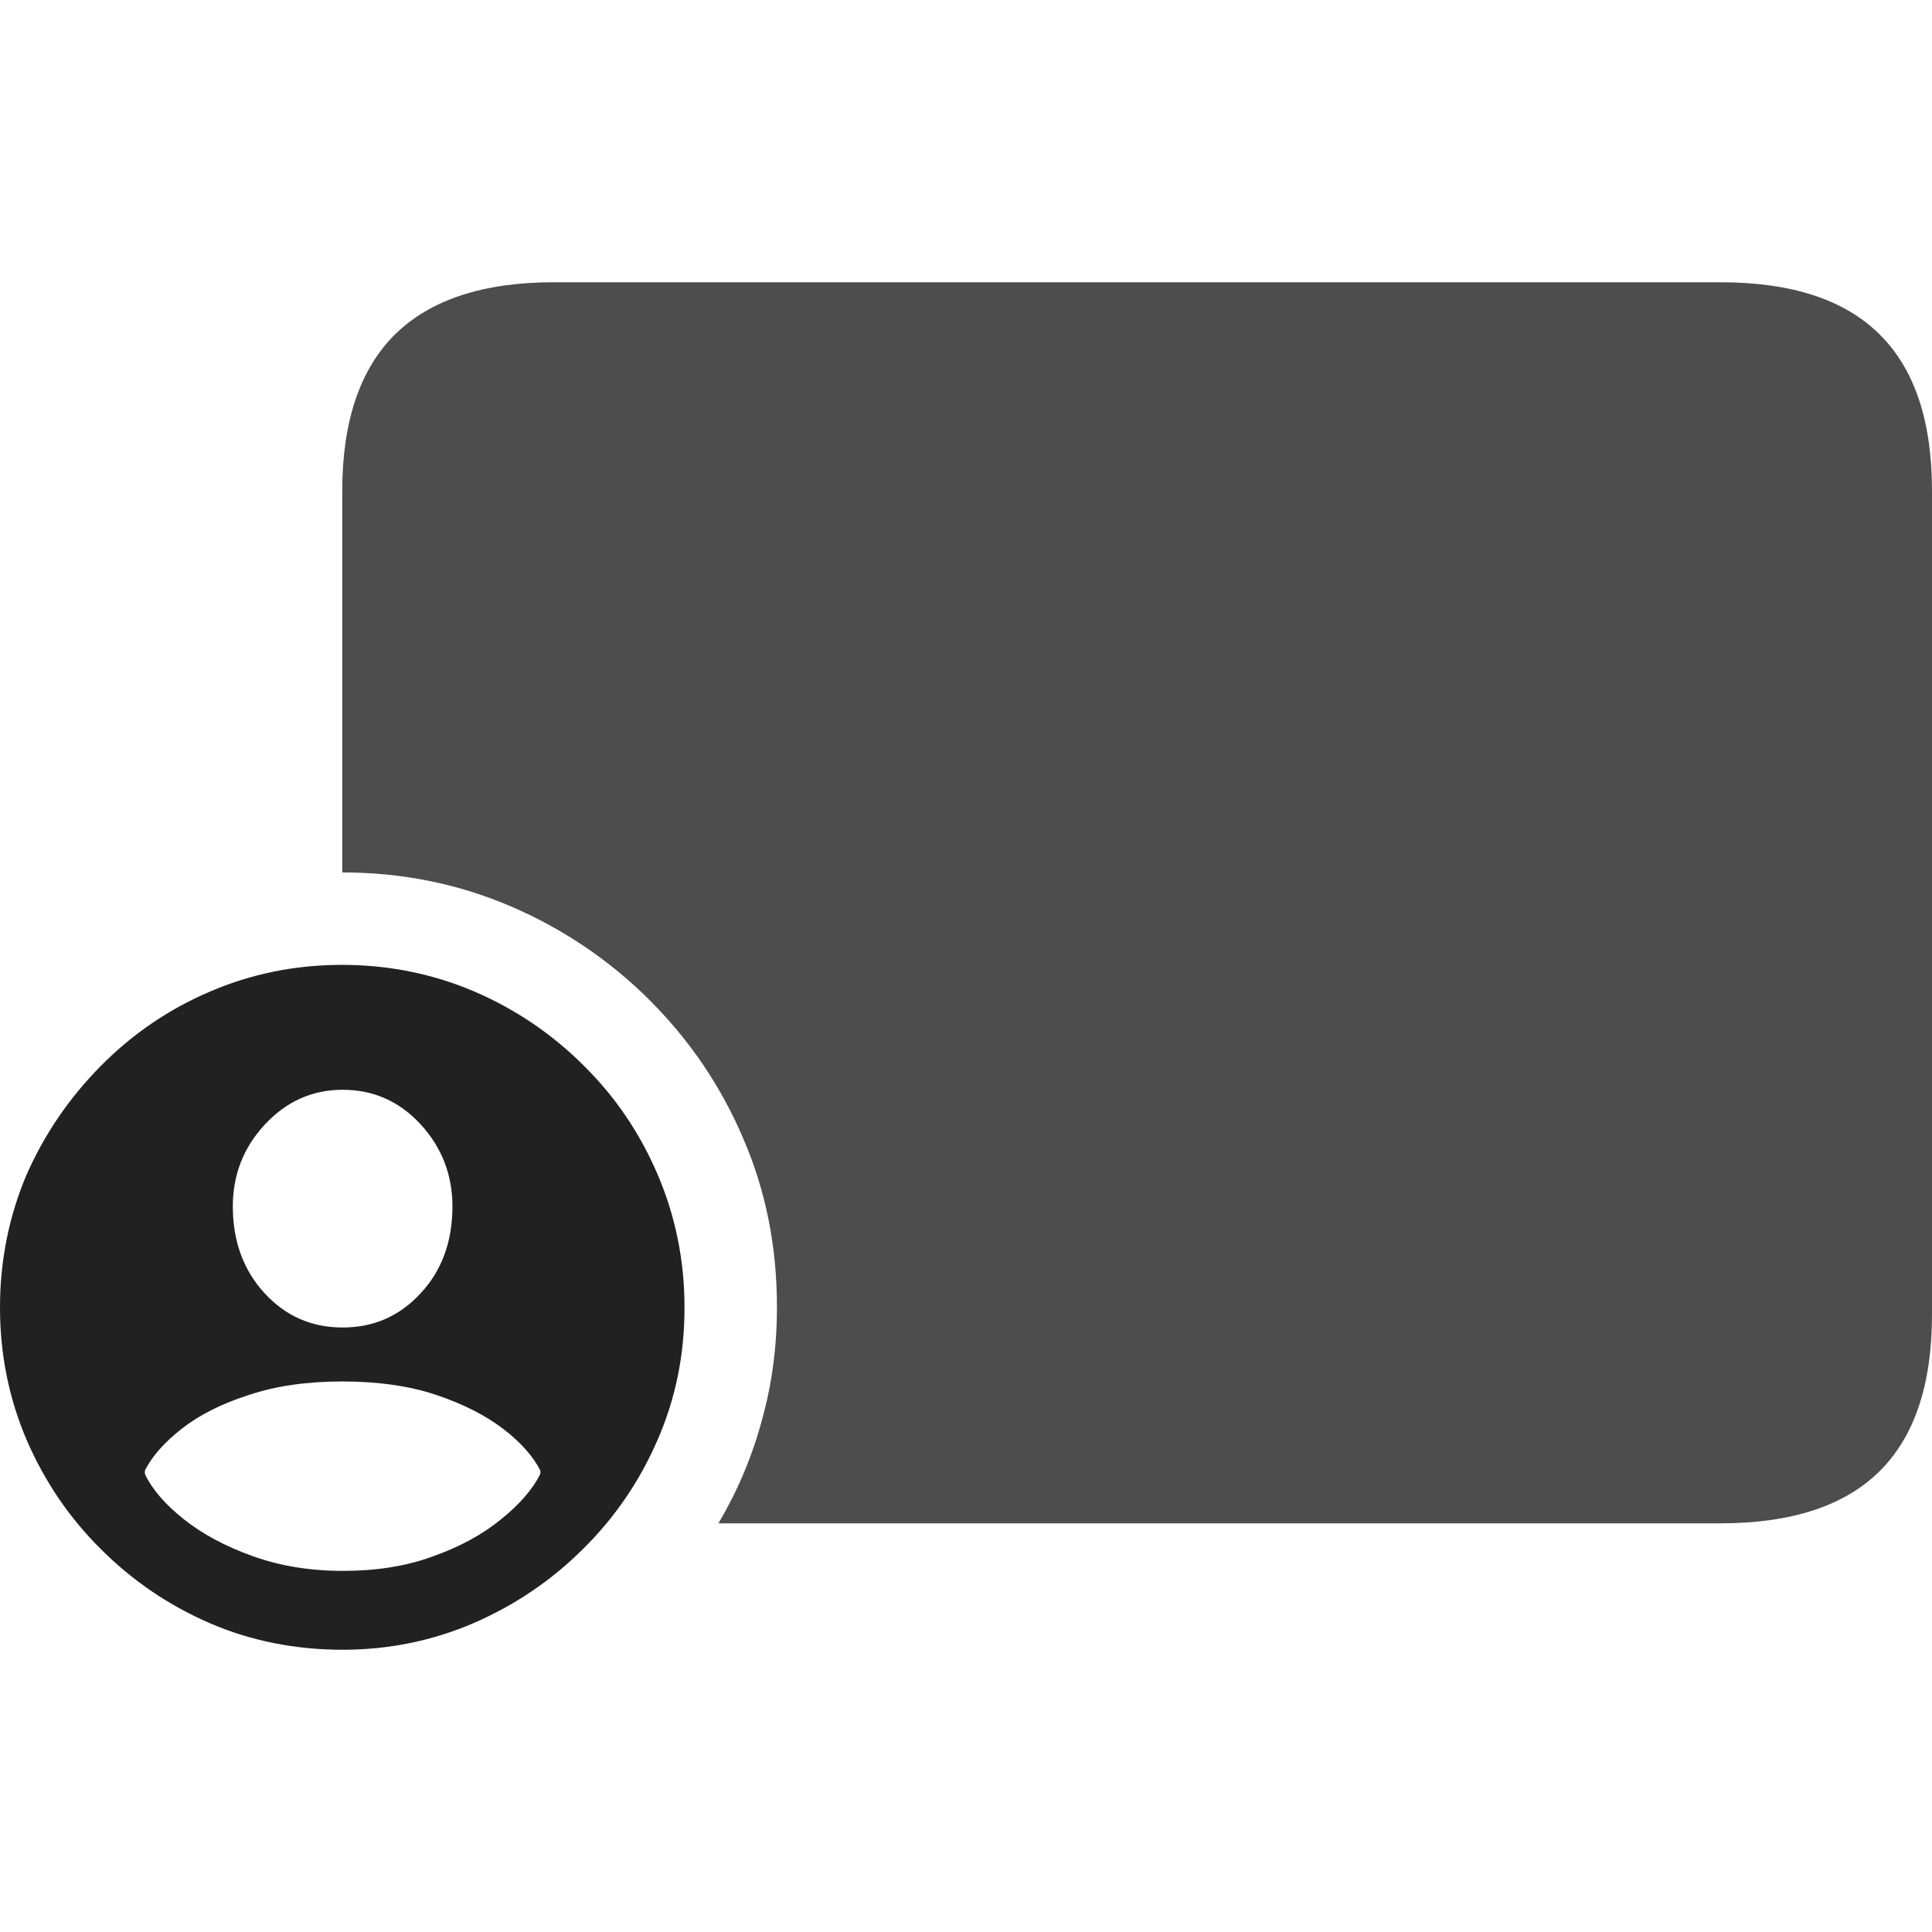 <?xml version="1.0" ?><!-- Generator: Adobe Illustrator 25.0.0, SVG Export Plug-In . SVG Version: 6.00 Build 0)  --><svg xmlns="http://www.w3.org/2000/svg" xmlns:xlink="http://www.w3.org/1999/xlink" version="1.1" id="Layer_1" x="0px" y="0px" viewBox="0 0 512 512" style="enable-background:new 0 0 512 512;" xml:space="preserve">
<path d="M190.4,403.7h265.5c18.8,0,32.9-4.6,42.2-13.8c9.3-9.2,13.9-23.1,13.9-41.5V130.1c0-18.5-4.6-32.3-13.9-41.5  c-9.3-9.2-23.3-13.8-42.2-13.8H146.8c-18.7,0-32.7,4.6-42.1,13.8c-9.3,9.2-14,23.1-14,41.5v101.1c15.8,0,30.7,3,44.7,9  c13.9,6,26.2,14.3,36.8,24.9c10.6,10.6,18.9,22.8,24.8,36.7c6,13.9,8.9,28.7,8.9,44.6c0,10.4-1.3,20.4-4,30  C199.3,386.1,195.4,395.2,190.4,403.7z" class="hierarchical-0:secondary SFSymbolsPreview4D4D4D" style="fill: #4D4D4D;"/>
<path d="M90.8,437.2c12.3,0,23.9-2.4,34.8-7.1c11-4.8,20.6-11.3,29-19.7c8.4-8.3,15-18,19.7-28.9c4.8-11,7.1-22.6,7.1-35  c0-12.5-2.4-24.2-7.1-35.2c-4.7-11-11.2-20.6-19.6-28.9c-8.3-8.3-18-14.9-28.9-19.6c-11-4.7-22.7-7.1-35.2-7.1  c-12.4,0-24.1,2.4-35,7.1c-11,4.7-20.6,11.3-28.9,19.7c-8.3,8.4-14.9,18-19.7,28.9C2.4,322.3,0,334,0,346.5  c0,12.5,2.4,24.2,7.1,35.2c4.8,11,11.3,20.6,19.7,28.9c8.3,8.3,18,14.9,28.9,19.6S78.4,437.2,90.8,437.2z M90.9,416.3  c-8.7,0-16.7-1.3-23.9-3.9c-7.3-2.6-13.4-5.9-18.3-9.8c-4.9-3.9-8.4-7.9-10.3-12v-0.9c1.9-3.8,5.2-7.5,9.8-11.1  c4.6-3.6,10.5-6.6,17.7-8.9c7.1-2.4,15.4-3.6,24.8-3.6c9.5,0,17.9,1.2,25,3.6c7.1,2.4,13,5.4,17.7,9s7.9,7.3,9.8,11v0.9  c-2,4-5.5,8.1-10.5,12.1c-4.9,4-11,7.3-18.1,9.8C107.5,415.1,99.6,416.3,90.9,416.3z M90.8,351.8c-8.2,0-15.1-3-20.7-9.1  c-5.6-6.1-8.4-13.8-8.4-23c0-8.3,2.8-15.6,8.5-21.7c5.7-6.1,12.5-9.2,20.6-9.2c8.2,0,15.1,3.1,20.7,9.2c5.6,6.1,8.4,13.4,8.4,21.7  c0,9.3-2.8,17-8.4,23C105.9,348.8,99,351.8,90.8,351.8z" class="hierarchical-1:primary SFSymbolsPreview212121" style="fill: #212121;"/>
</svg>